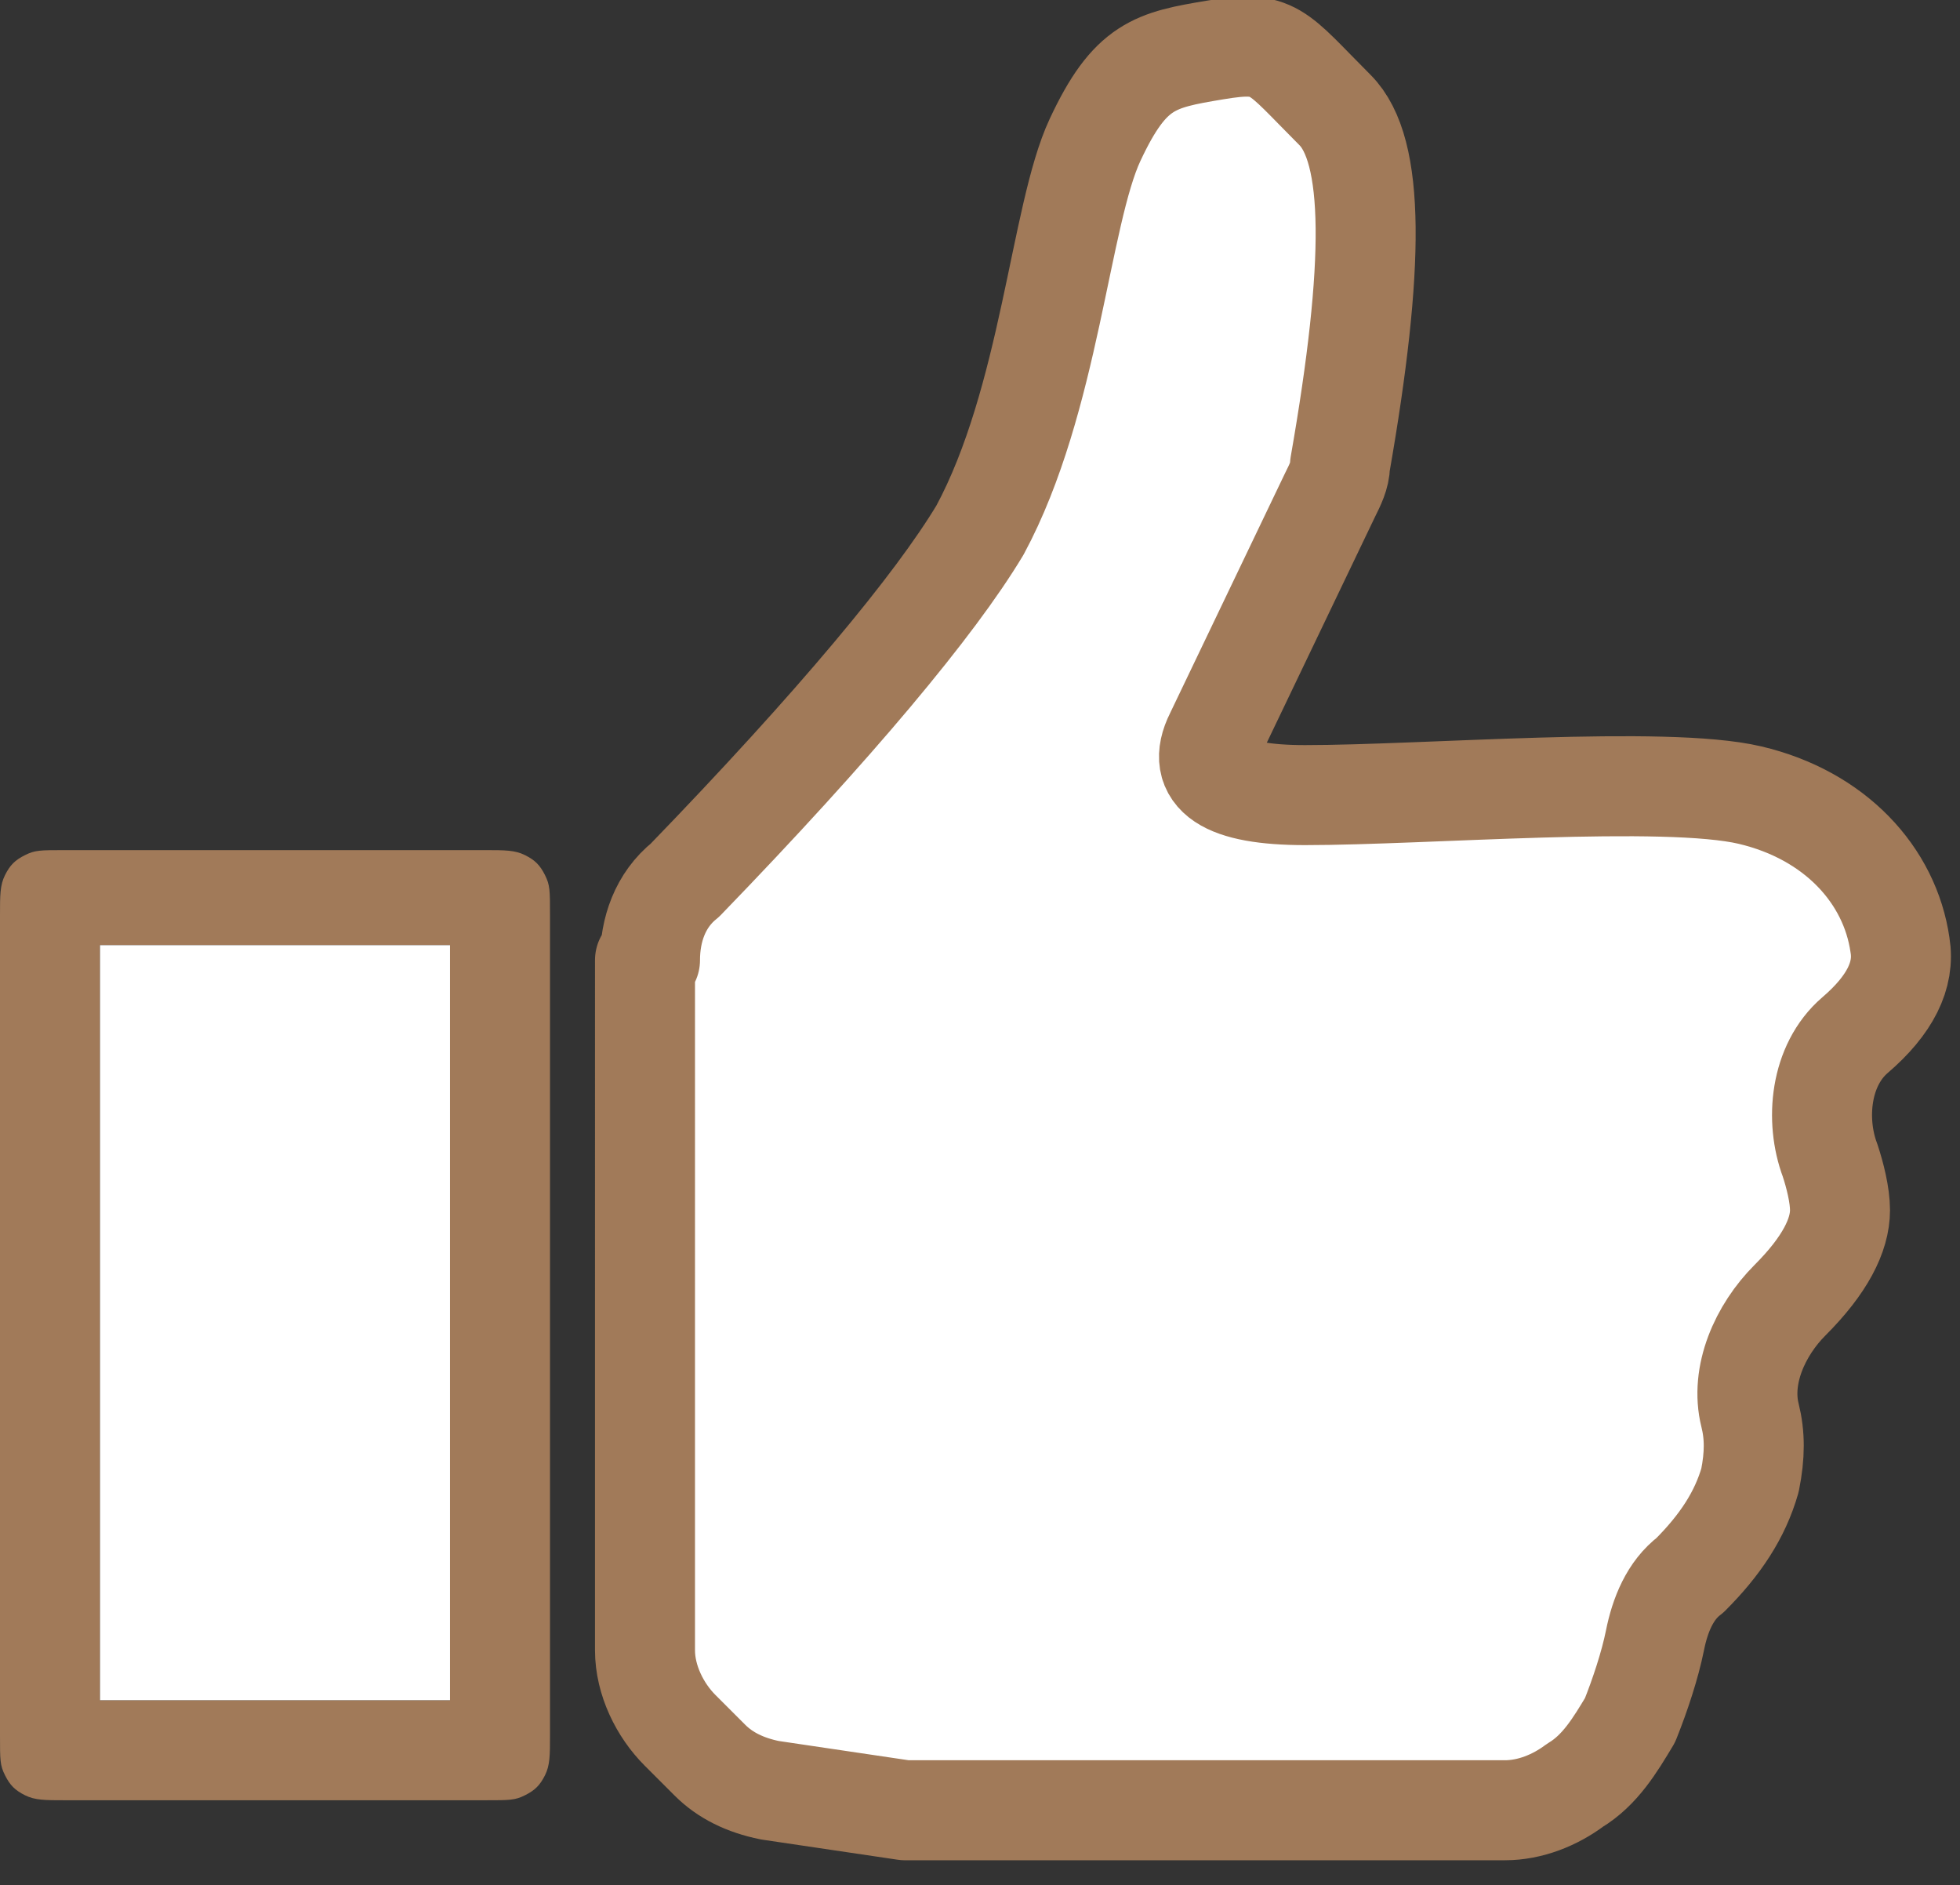 <?xml version="1.0" encoding="utf-8"?>
<!-- Generator: Adobe Illustrator 23.0.1, SVG Export Plug-In . SVG Version: 6.00 Build 0)  -->
<svg version="1.1" id="Laag_1" xmlns="http://www.w3.org/2000/svg" xmlns:xlink="http://www.w3.org/1999/xlink" x="0px" y="0px"
	 viewBox="0 0 39.2 37.7" style="enable-background:new 0 0 39.2 37.7;" xml:space="preserve">
<rect x="0" y="0" width="39.2" height="37.7" fill="#333333" stroke="none"/>
<style type="text/css">
	.st0{fill-rule:evenodd;clip-rule:evenodd;fill:#A17A59;}
	.st1{fill:#FFFFFF;stroke:#A17A59;stroke-width:2;stroke-linejoin:round;}
	.st2{fill-rule:evenodd;clip-rule:evenodd;fill:#FFFFFF;}
</style>
<g transform="translate(0 1)">
	<path class="st0" d="M1.3,16h8.4c0.4,0,0.6,0,0.8,0.1c0.2,0.1,0.3,0.2,0.4,0.4c0.1,0.2,0.1,0.3,0.1,0.8v16.4c0,0.4,0,0.6-0.1,0.8
		c-0.1,0.2-0.2,0.3-0.4,0.4C10.3,35,10.2,35,9.7,35H1.3c-0.4,0-0.6,0-0.8-0.1c-0.2-0.1-0.3-0.2-0.4-0.4S0,34.2,0,33.7V17.3
		c0-0.4,0-0.6,0.1-0.8c0.1-0.2,0.2-0.3,0.4-0.4C0.7,16,0.8,16,1.3,16z M2,17.9V33h7V17.9H2z"/>
	<path class="st1" d="M13,18.2c0-0.6,0.2-1.2,0.7-1.6c3-3.1,5-5.5,5.9-7C21,7,21.2,3.3,21.9,1.8s1.2-1.6,2.4-1.8s1.2,0,2.4,1.2
		c0.8,0.8,0.8,3.1,0.1,7.1c0,0.2-0.1,0.4-0.2,0.6l-2.3,4.8c-0.4,0.8,0.2,1.2,1.8,1.2c2.4,0,7.2-0.4,8.9,0c1.7,0.4,2.8,1.6,3,3
		c0.1,0.6-0.2,1.2-0.9,1.8c-0.7,0.6-0.8,1.7-0.5,2.5c0.1,0.3,0.2,0.7,0.2,1c0,0.5-0.3,1.1-1,1.8c-0.6,0.6-1,1.5-0.8,2.3
		c0.1,0.4,0.1,0.8,0,1.3c-0.2,0.7-0.6,1.3-1.2,1.9c-0.4,0.3-0.6,0.8-0.7,1.3c-0.1,0.5-0.3,1.1-0.5,1.6c-0.3,0.5-0.6,1-1.1,1.3
		c-0.4,0.3-0.9,0.5-1.4,0.5H18.5c-0.1,0-0.3,0-0.4,0l-2.7-0.4c-0.5-0.1-0.9-0.3-1.2-0.6l-0.6-0.6c-0.4-0.4-0.7-1-0.7-1.6V18.2z"/>
</g>
<rect x="2" y="18.9" class="st2" width="7" height="15.1"/>
</svg>
